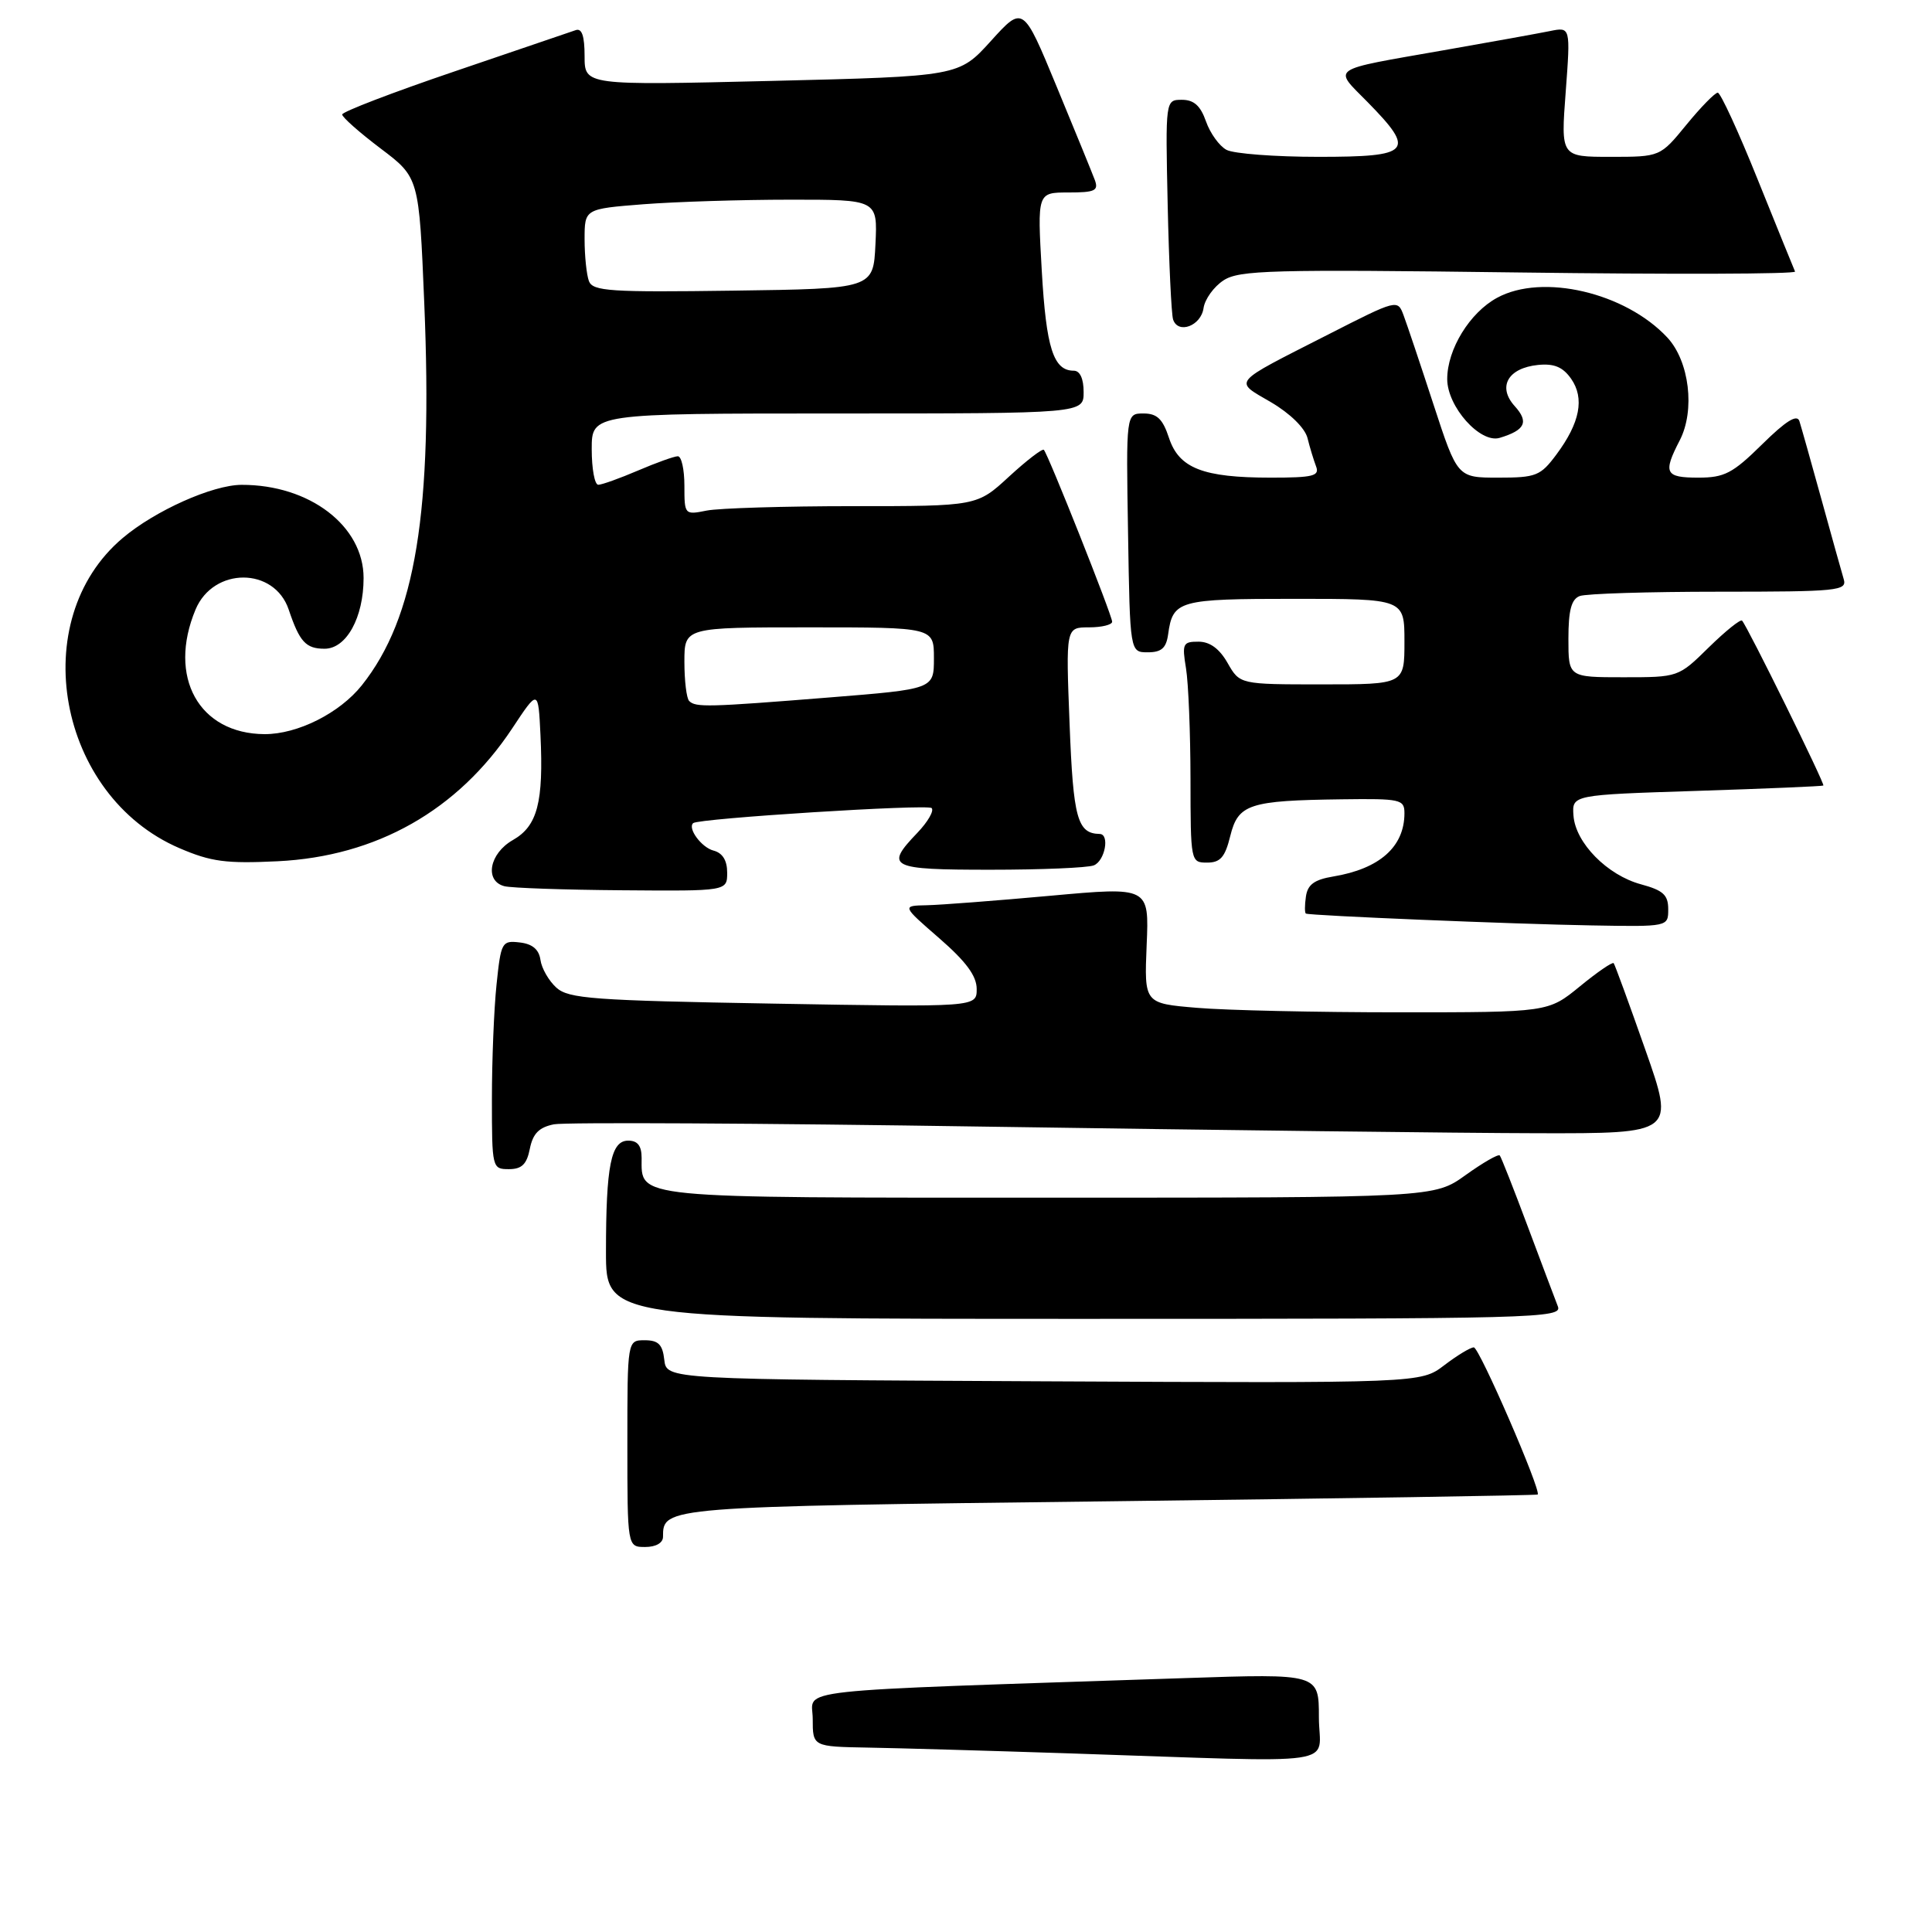 <?xml version="1.0" encoding="UTF-8" standalone="no"?>
<!DOCTYPE svg PUBLIC "-//W3C//DTD SVG 1.1//EN" "http://www.w3.org/Graphics/SVG/1.1/DTD/svg11.dtd" >
<svg xmlns="http://www.w3.org/2000/svg" xmlns:xlink="http://www.w3.org/1999/xlink" version="1.1" viewBox="0 0 271 270">
 <g >
 <path fill="currentColor"
d=" M 93.00 215.57 C 93.00 211.35 93.01 211.34 155.65 210.59 C 188.55 210.19 215.57 209.76 215.69 209.64 C 216.22 209.11 207.50 189.00 206.73 189.00 C 206.25 189.00 204.39 190.13 202.58 191.51 C 199.29 194.02 199.29 194.02 146.39 193.76 C 93.50 193.50 93.50 193.50 93.18 190.75 C 92.94 188.59 92.35 188.00 90.43 188.00 C 88.00 188.00 88.00 188.00 88.00 202.50 C 88.00 217.00 88.00 217.00 90.50 217.00 C 92.00 217.00 93.00 216.43 93.00 215.57 Z  M 218.52 183.25 C 218.14 182.29 216.24 177.22 214.28 172.00 C 212.33 166.78 210.57 162.31 210.37 162.08 C 210.16 161.85 208.01 163.09 205.58 164.83 C 201.17 168.00 201.17 168.00 147.16 168.00 C 88.30 168.00 90.00 168.17 90.00 162.43 C 90.00 160.72 89.44 160.00 88.12 160.00 C 85.70 160.00 85.00 163.49 85.00 175.62 C 85.00 185.00 85.00 185.00 152.11 185.00 C 215.61 185.00 219.18 184.91 218.52 183.25 Z  M 74.32 161.14 C 74.75 159.00 75.61 158.13 77.70 157.71 C 79.24 157.41 106.60 157.55 138.50 158.04 C 170.40 158.52 205.15 158.94 215.71 158.96 C 234.92 159.00 234.92 159.00 230.79 147.25 C 228.52 140.79 226.52 135.32 226.35 135.11 C 226.19 134.89 224.05 136.36 221.61 138.36 C 217.16 142.00 217.16 142.00 196.23 142.00 C 184.72 142.00 171.97 141.72 167.90 141.37 C 160.50 140.75 160.50 140.75 160.84 132.57 C 161.19 124.39 161.19 124.39 147.34 125.65 C 139.73 126.34 131.93 126.94 130.00 126.98 C 126.50 127.05 126.50 127.05 131.75 131.61 C 135.52 134.89 137.00 136.90 137.00 138.73 C 137.00 141.28 137.00 141.28 108.49 140.78 C 83.19 140.34 79.76 140.09 78.04 138.54 C 76.98 137.58 75.97 135.83 75.81 134.65 C 75.60 133.18 74.68 132.40 72.90 132.20 C 70.40 131.91 70.27 132.14 69.65 138.09 C 69.29 141.50 69.00 148.73 69.00 154.15 C 69.00 163.85 69.04 164.00 71.38 164.00 C 73.19 164.00 73.89 163.32 74.32 161.14 Z  M 234.00 127.54 C 234.00 125.53 233.29 124.89 230.20 124.05 C 225.46 122.78 220.98 118.23 220.71 114.40 C 220.50 111.50 220.50 111.50 238.00 110.94 C 247.62 110.63 255.62 110.29 255.76 110.19 C 256.02 110.00 245.12 87.88 244.36 87.06 C 244.14 86.82 242.04 88.51 239.69 90.81 C 235.43 95.00 235.42 95.00 227.71 95.00 C 220.00 95.00 220.00 95.00 220.00 89.61 C 220.00 85.61 220.41 84.06 221.58 83.61 C 222.45 83.27 231.26 83.00 241.15 83.00 C 257.81 83.00 259.10 82.87 258.62 81.25 C 258.33 80.29 256.92 75.22 255.48 70.00 C 254.04 64.78 252.65 59.86 252.40 59.07 C 252.07 58.07 250.52 59.03 247.18 62.32 C 243.04 66.40 241.89 67.00 238.22 67.00 C 233.56 67.00 233.24 66.36 235.61 61.78 C 237.80 57.55 236.97 50.67 233.87 47.34 C 227.98 41.03 216.35 38.31 210.00 41.77 C 206.16 43.85 203.00 49.00 203.00 53.17 C 203.00 57.05 207.63 62.24 210.36 61.42 C 213.94 60.34 214.48 59.19 212.47 56.97 C 210.01 54.25 211.52 51.62 215.75 51.19 C 218.00 50.97 219.22 51.48 220.38 53.13 C 222.29 55.87 221.63 59.30 218.32 63.75 C 216.08 66.76 215.47 67.00 210.16 67.00 C 204.43 67.00 204.43 67.00 201.08 56.75 C 199.24 51.11 197.35 45.48 196.88 44.23 C 196.04 41.97 196.00 41.98 186.27 46.94 C 172.53 53.94 173.02 53.34 178.28 56.42 C 180.97 58.00 183.04 60.04 183.40 61.44 C 183.72 62.75 184.27 64.53 184.60 65.41 C 185.13 66.77 184.21 67.00 178.26 67.00 C 168.74 67.00 165.38 65.69 163.97 61.42 C 163.10 58.77 162.30 58.00 160.40 58.00 C 157.95 58.00 157.95 58.00 158.23 74.75 C 158.50 91.50 158.50 91.50 161.00 91.50 C 162.91 91.50 163.58 90.91 163.85 89.00 C 164.51 84.21 165.27 84.00 181.62 84.00 C 197.00 84.00 197.00 84.00 197.00 90.00 C 197.00 96.00 197.00 96.00 185.45 96.00 C 173.91 96.00 173.91 96.00 172.20 93.01 C 171.06 91.00 169.71 90.01 168.12 90.01 C 165.92 90.00 165.79 90.29 166.36 93.75 C 166.70 95.81 166.98 102.79 166.99 109.25 C 167.00 120.88 167.02 121.00 169.32 121.00 C 171.18 121.00 171.84 120.24 172.57 117.26 C 173.68 112.79 175.19 112.29 188.25 112.12 C 196.46 112.01 197.00 112.13 197.00 114.07 C 197.00 118.78 193.52 121.87 187.00 122.95 C 184.36 123.39 183.42 124.08 183.18 125.76 C 183.00 126.99 183.00 128.07 183.18 128.15 C 183.78 128.44 212.49 129.63 223.25 129.81 C 234.00 130.00 234.00 130.00 234.00 127.54 Z  M 102.00 122.41 C 102.00 120.68 101.35 119.64 100.07 119.31 C 98.40 118.87 96.42 116.20 97.23 115.46 C 97.96 114.80 130.10 112.77 130.68 113.35 C 131.05 113.72 130.15 115.28 128.68 116.82 C 124.06 121.64 124.77 122.00 138.92 122.00 C 146.02 122.00 152.55 121.73 153.42 121.39 C 154.98 120.79 155.70 117.01 154.25 116.98 C 151.12 116.92 150.54 114.81 150.03 101.55 C 149.50 88.00 149.50 88.00 152.75 88.00 C 154.54 88.00 156.00 87.64 156.00 87.21 C 156.00 86.32 147.02 63.72 146.42 63.10 C 146.21 62.89 144.02 64.57 141.54 66.85 C 137.04 71.00 137.04 71.00 119.65 71.00 C 110.08 71.00 100.84 71.28 99.13 71.62 C 96.03 72.24 96.00 72.21 96.00 68.12 C 96.00 65.86 95.59 64.00 95.08 64.00 C 94.58 64.00 92.07 64.90 89.50 66.00 C 86.93 67.10 84.42 68.00 83.92 68.00 C 83.41 68.00 83.00 65.75 83.00 63.00 C 83.00 58.00 83.00 58.00 117.50 58.00 C 152.00 58.00 152.00 58.00 152.00 55.00 C 152.00 53.12 151.49 52.00 150.62 52.00 C 147.76 52.00 146.75 48.83 146.13 38.00 C 145.50 27.00 145.50 27.00 149.86 27.00 C 153.59 27.00 154.12 26.75 153.57 25.25 C 153.21 24.29 150.80 18.38 148.21 12.13 C 143.51 0.76 143.51 0.76 139.00 5.74 C 134.50 10.71 134.50 10.71 108.25 11.35 C 82.00 11.98 82.00 11.98 82.00 7.88 C 82.00 5.04 81.62 3.92 80.75 4.23 C 80.06 4.47 72.41 7.07 63.75 10.02 C 55.09 12.96 48.00 15.68 48.00 16.06 C 48.00 16.45 50.43 18.59 53.39 20.83 C 58.78 24.90 58.78 24.90 59.51 42.50 C 60.73 71.78 58.31 86.63 50.76 96.12 C 47.65 100.03 41.73 103.00 37.11 102.98 C 27.90 102.93 23.48 94.96 27.43 85.50 C 29.94 79.51 38.49 79.52 40.50 85.52 C 42.02 90.04 42.90 91.00 45.53 91.00 C 48.59 91.00 51.00 86.63 51.00 81.08 C 51.00 73.77 43.42 67.98 33.88 68.01 C 29.82 68.02 21.75 71.63 17.21 75.47 C 3.56 86.99 8.07 111.62 25.16 118.97 C 29.60 120.88 31.70 121.16 38.95 120.81 C 52.82 120.13 64.21 113.68 71.83 102.20 C 75.50 96.65 75.50 96.65 75.81 103.08 C 76.26 112.54 75.39 115.87 71.95 117.83 C 68.64 119.71 67.92 123.57 70.75 124.31 C 71.71 124.56 79.14 124.82 87.25 124.88 C 102.00 125.00 102.00 125.00 102.00 122.41 Z  M 168.82 43.22 C 169.00 41.97 170.26 40.22 171.62 39.33 C 173.82 37.89 178.27 37.77 213.08 38.22 C 234.53 38.50 251.95 38.45 251.79 38.09 C 251.63 37.74 249.28 31.95 246.57 25.23 C 243.87 18.50 241.33 13.00 240.95 13.00 C 240.56 13.00 238.58 15.02 236.55 17.50 C 232.87 22.00 232.87 22.00 225.90 22.00 C 218.93 22.00 218.93 22.00 219.62 12.89 C 220.30 3.77 220.30 3.77 217.40 4.36 C 215.81 4.68 209.10 5.90 202.50 7.05 C 186.21 9.91 186.98 9.39 191.83 14.32 C 198.63 21.25 197.95 22.00 184.93 22.00 C 178.85 22.00 173.05 21.56 172.04 21.02 C 171.03 20.48 169.74 18.68 169.16 17.02 C 168.39 14.83 167.47 14.00 165.79 14.00 C 163.47 14.00 163.47 14.00 163.79 28.75 C 163.97 36.86 164.31 44.10 164.55 44.82 C 165.25 46.92 168.47 45.71 168.82 43.22 Z  M 150.00 245.95 C 138.72 245.58 126.01 245.21 121.75 245.14 C 114.00 245.00 114.00 245.00 114.00 241.11 C 114.00 236.78 109.23 237.30 166.25 235.39 C 185.00 234.76 185.00 234.76 185.00 240.88 C 185.00 247.89 189.37 247.25 150.00 245.95 Z  M 96.67 98.33 C 96.30 97.97 96.00 95.49 96.00 92.83 C 96.00 88.00 96.00 88.00 113.50 88.00 C 131.00 88.00 131.00 88.00 131.00 92.33 C 131.00 96.66 131.00 96.66 116.25 97.84 C 99.27 99.20 97.57 99.24 96.67 98.33 Z  M 82.61 39.44 C 82.28 38.56 82.00 35.91 82.00 33.57 C 82.00 29.30 82.00 29.30 90.25 28.65 C 94.79 28.30 104.03 28.01 110.80 28.01 C 123.10 28.00 123.10 28.00 122.80 34.25 C 122.50 40.50 122.50 40.50 102.86 40.77 C 85.62 41.01 83.16 40.85 82.61 39.44 Z "/>
</g>
</svg>